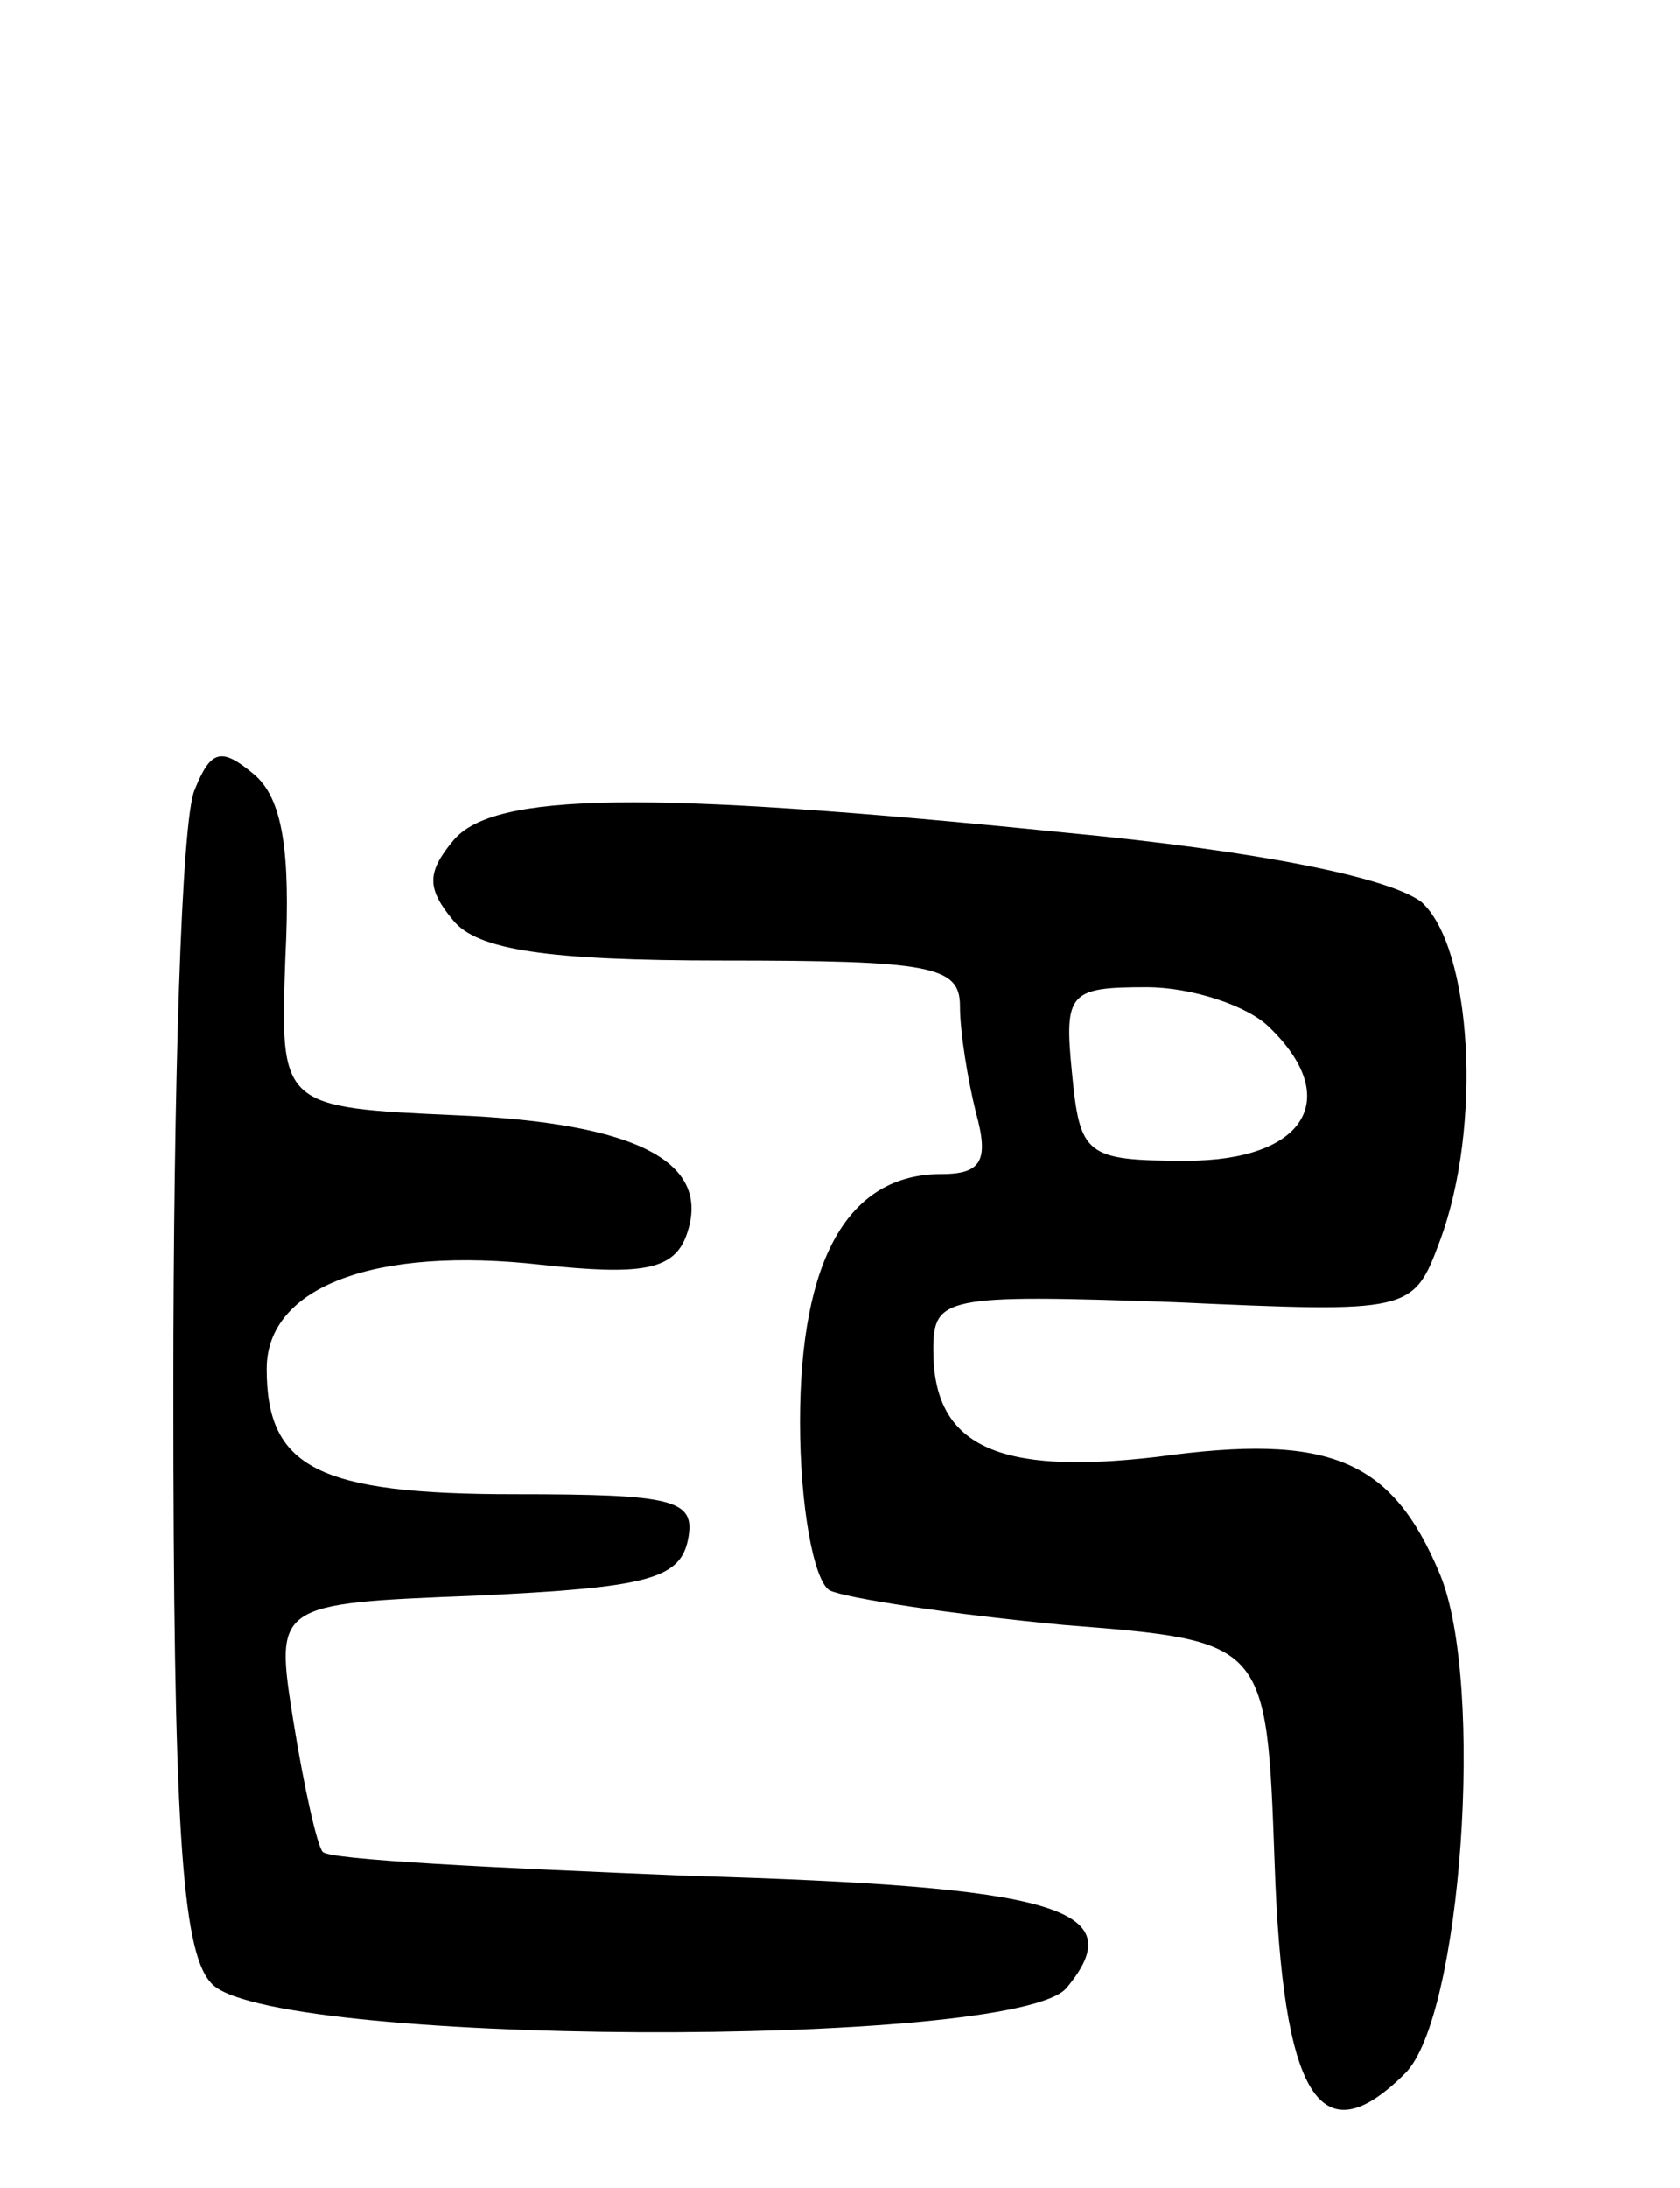 <svg version="1.0" xmlns="http://www.w3.org/2000/svg"
 width="63pt" height="82pt" viewBox="0 0 63 82"
 preserveAspectRatio="xMidYMid meet">
<g transform="translate(0,82) scale(0.1,-0.1)"
fill="#000000" stroke="none">
<path d="M73 524 c-5 -11 -8 -112 -8 -225 0 -160 3 -210 14 -222 19 -24 302
-25 321 -2 25 30 -4 38 -142 42 -73 3 -135 6 -137 9 -2 2 -7 24 -11 49 -7 44
-7 44 69 47 63 3 76 6 79 21 3 15 -5 17 -65 17 -74 0 -93 10 -93 47 0 31 41
46 103 39 37 -4 49 -2 54 10 11 28 -17 43 -85 46 -67 3 -67 3 -65 59 2 40 -1
60 -12 69 -12 10 -16 9 -22 -6z"/>
<path d="M170 505 c-10 -12 -10 -18 0 -30 9 -11 35 -15 101 -15 78 0 89 -2 89
-17 0 -10 3 -28 6 -40 5 -18 2 -23 -13 -23 -35 0 -53 -32 -53 -93 0 -31 5 -59
11 -63 6 -3 46 -9 88 -13 76 -6 76 -6 79 -89 3 -88 17 -111 49 -79 21 21 30
146 13 187 -18 43 -41 53 -106 44 -60 -7 -84 4 -84 40 0 20 4 21 90 18 89 -4
90 -4 100 23 16 43 12 110 -7 127 -12 9 -60 19 -134 26 -158 16 -214 15 -229
-3z m306 -70 c28 -27 13 -50 -31 -50 -38 0 -40 2 -43 33 -3 30 -1 32 28 32 17
0 38 -7 46 -15z"/>
</g>
</svg>
